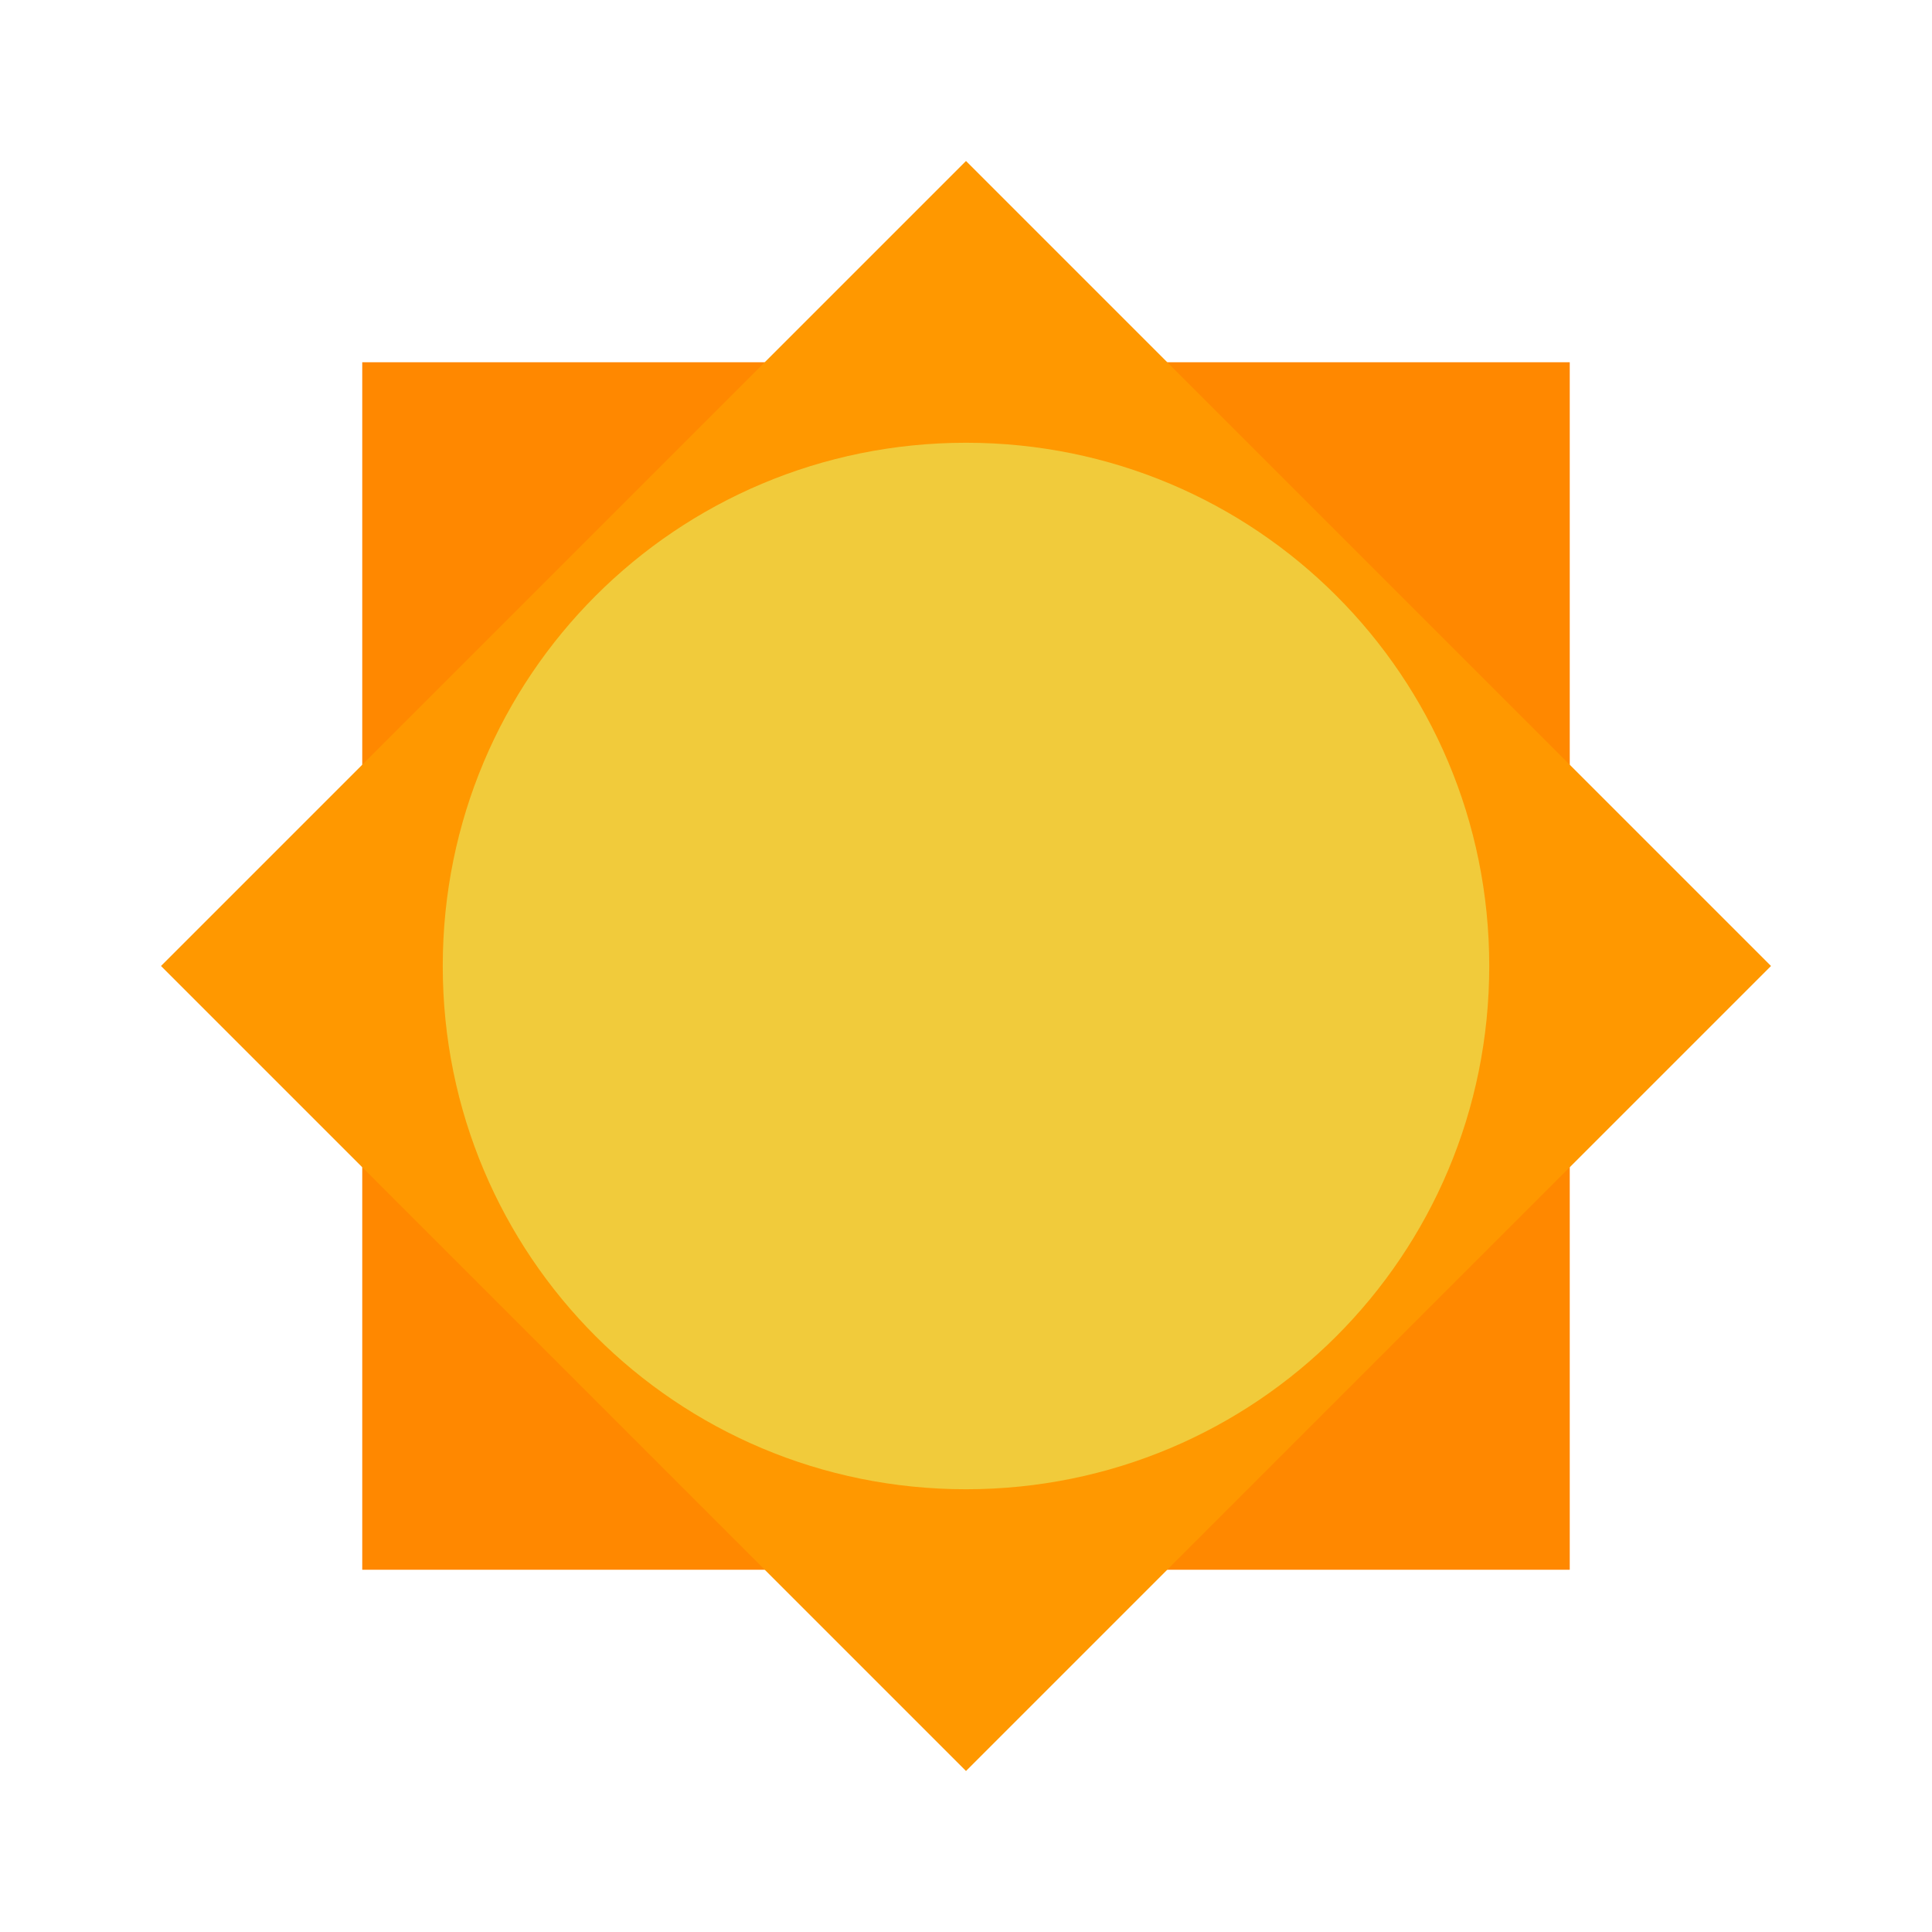 <svg xmlns="http://www.w3.org/2000/svg"  viewBox="0 0 48 48" width="48px" height="48px"><path fill="#ff8800" d="M9,9h30v30H9V9z"/><path fill="#ff9800" d="M4,24L24,4l20,20L24,44L4,24z"/><path fill="#f1cb3b" d="M11,24c0,7.2,5.8,13,13,13c7.2,0,13-5.8,13-13s-5.8-13-13-13C16.8,11,11,16.8,11,24"/></svg>